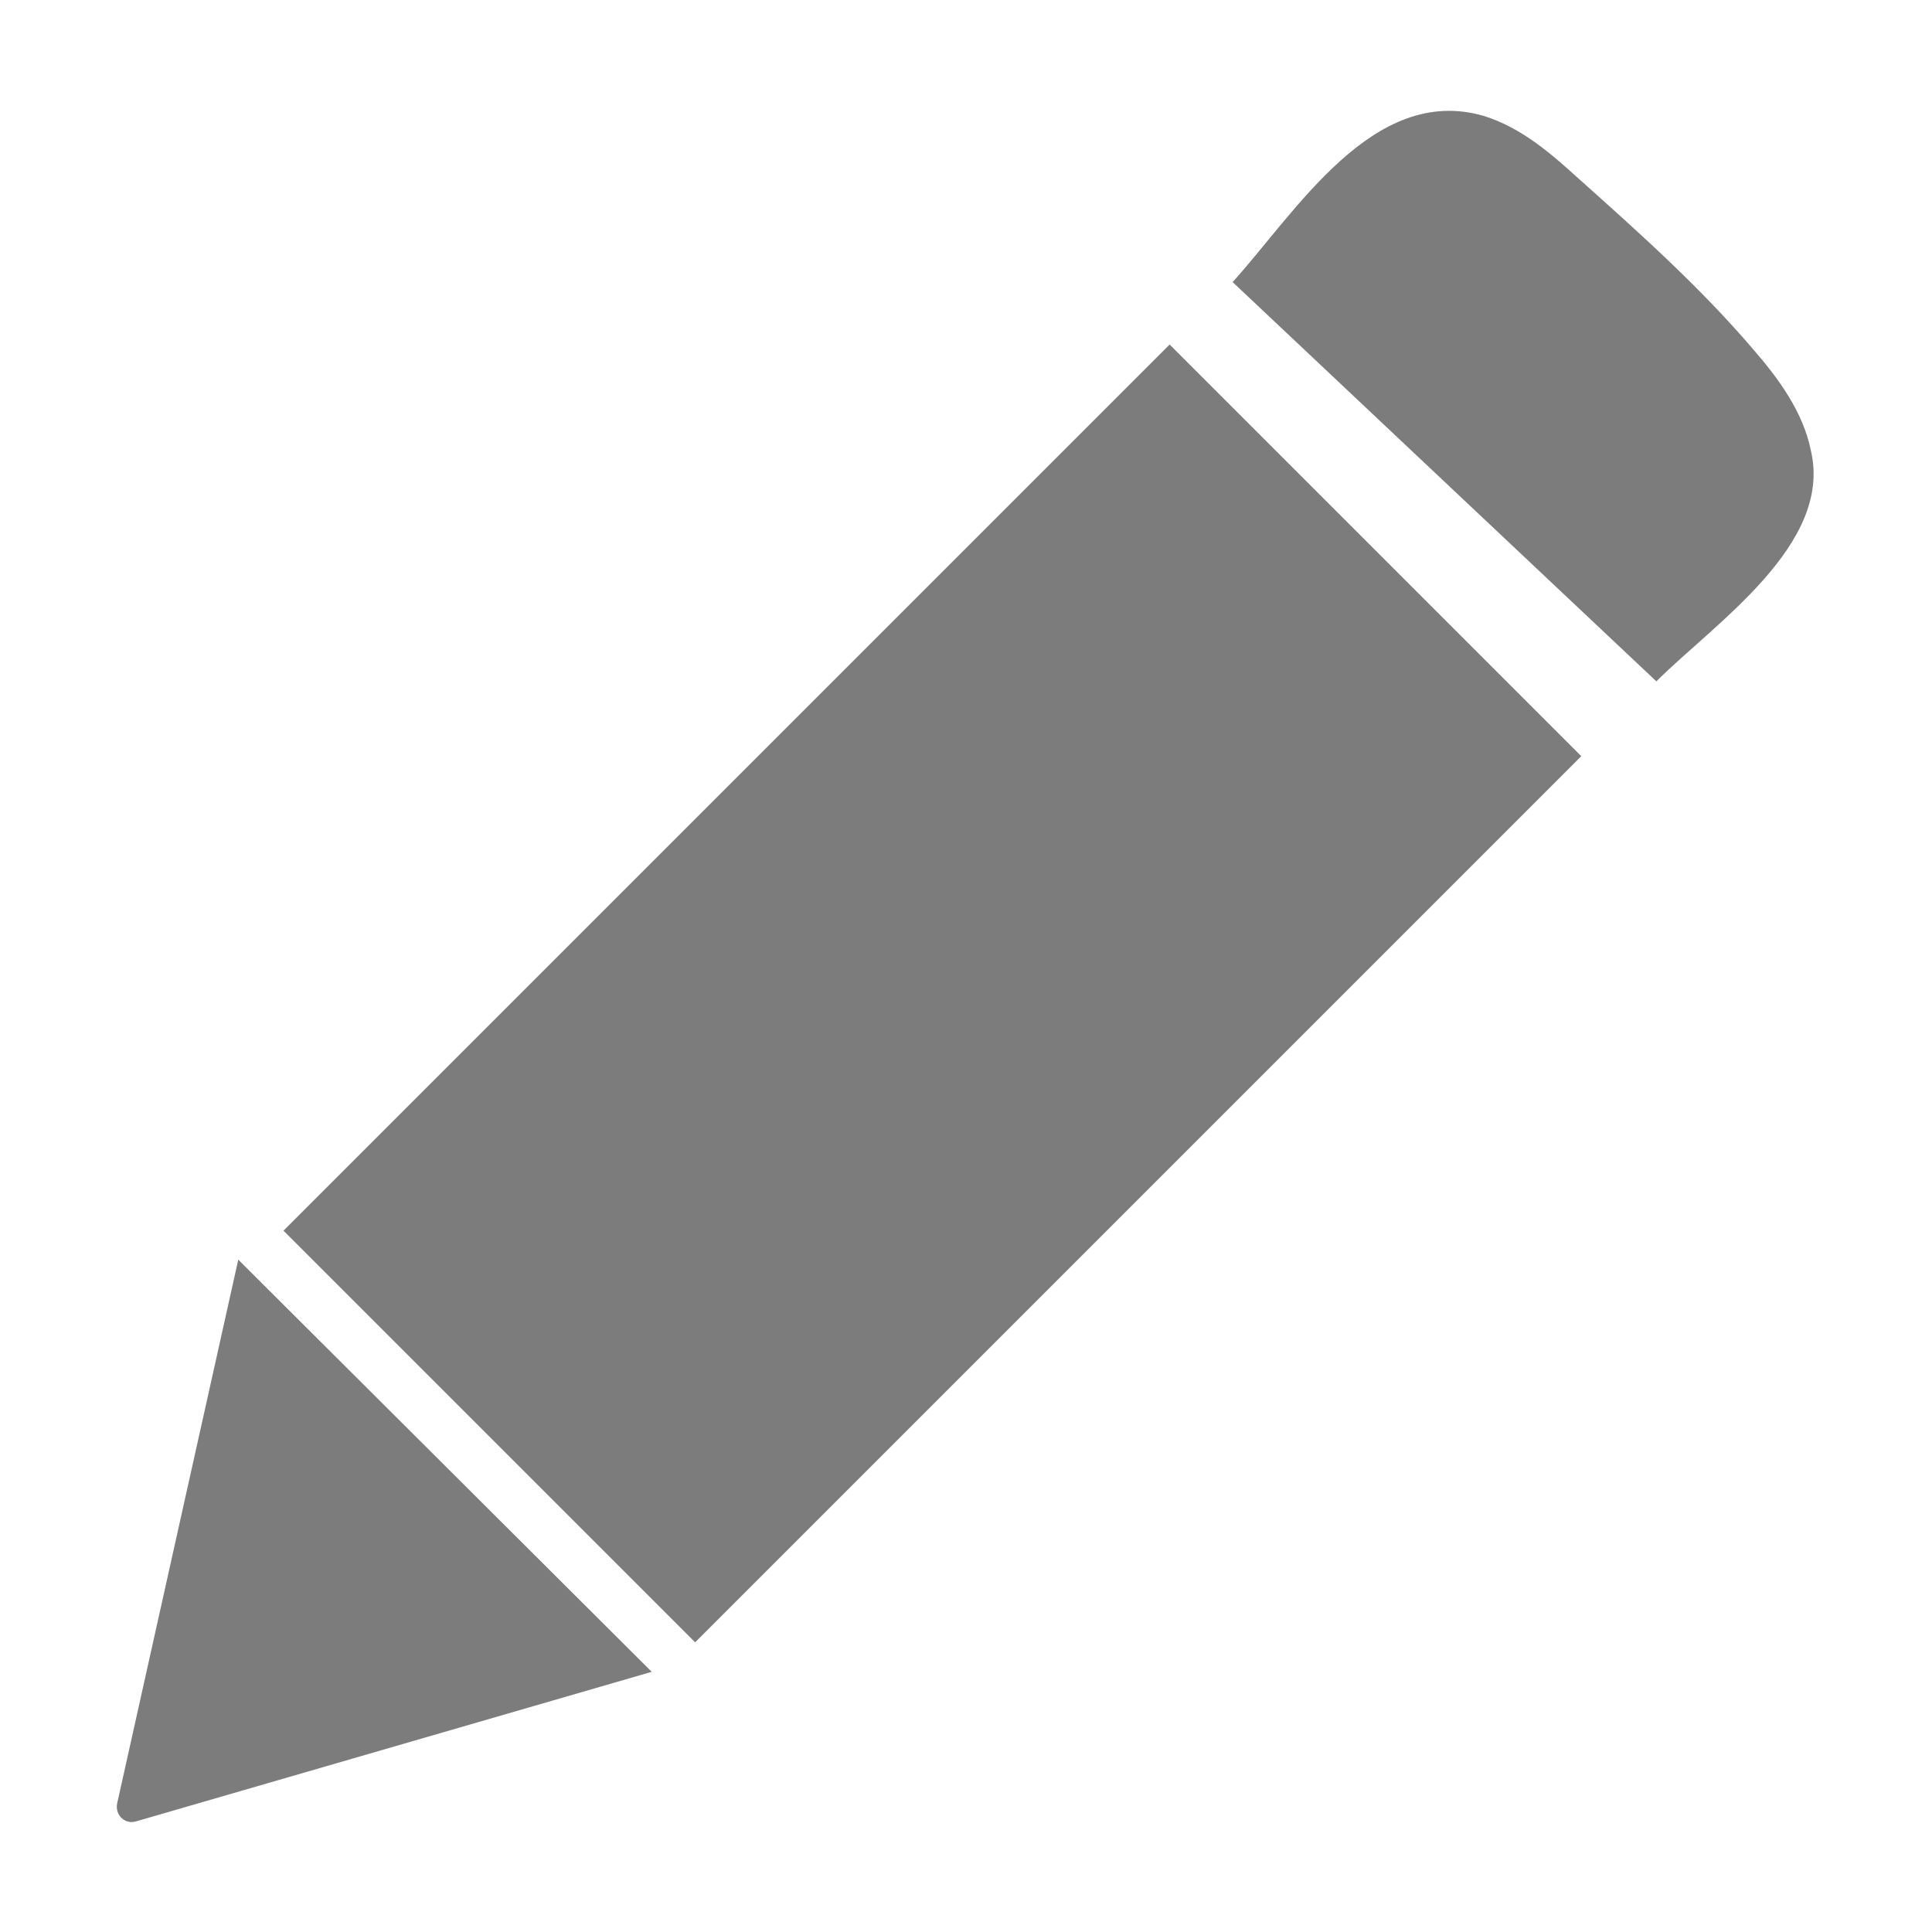 <svg width="15" height="15" viewBox="0 0 15 15" fill="none" xmlns="http://www.w3.org/2000/svg">
<g clip-path="url(#clip0_377_5002)">
<path d="M12.277 5.871L9.081 2.675L2.201 9.555L5.397 12.751L12.277 5.871Z" fill="#7C7C7C"/>
<path d="M9.57 2.19L12.86 5.29C13.31 4.84 14.23 4.23 14.06 3.5C14 3.2 13.81 2.94 13.61 2.71C13.2 2.23 12.73 1.81 12.26 1.39C12.04 1.19 11.81 0.99 11.52 0.9C10.66 0.65 10.06 1.65 9.57 2.19Z" fill="#7C7C7C"/>
<path d="M1.85 9.78L0.91 14C0.89 14.09 0.97 14.17 1.06 14.14L5.06 12.98L1.85 9.78Z" fill="#7C7C7C"/>
</g>
<defs>
<clipPath id="clip0_377_5002">
<rect width="15" height="15" fill="white"/>
</clipPath>
</defs>
</svg>
